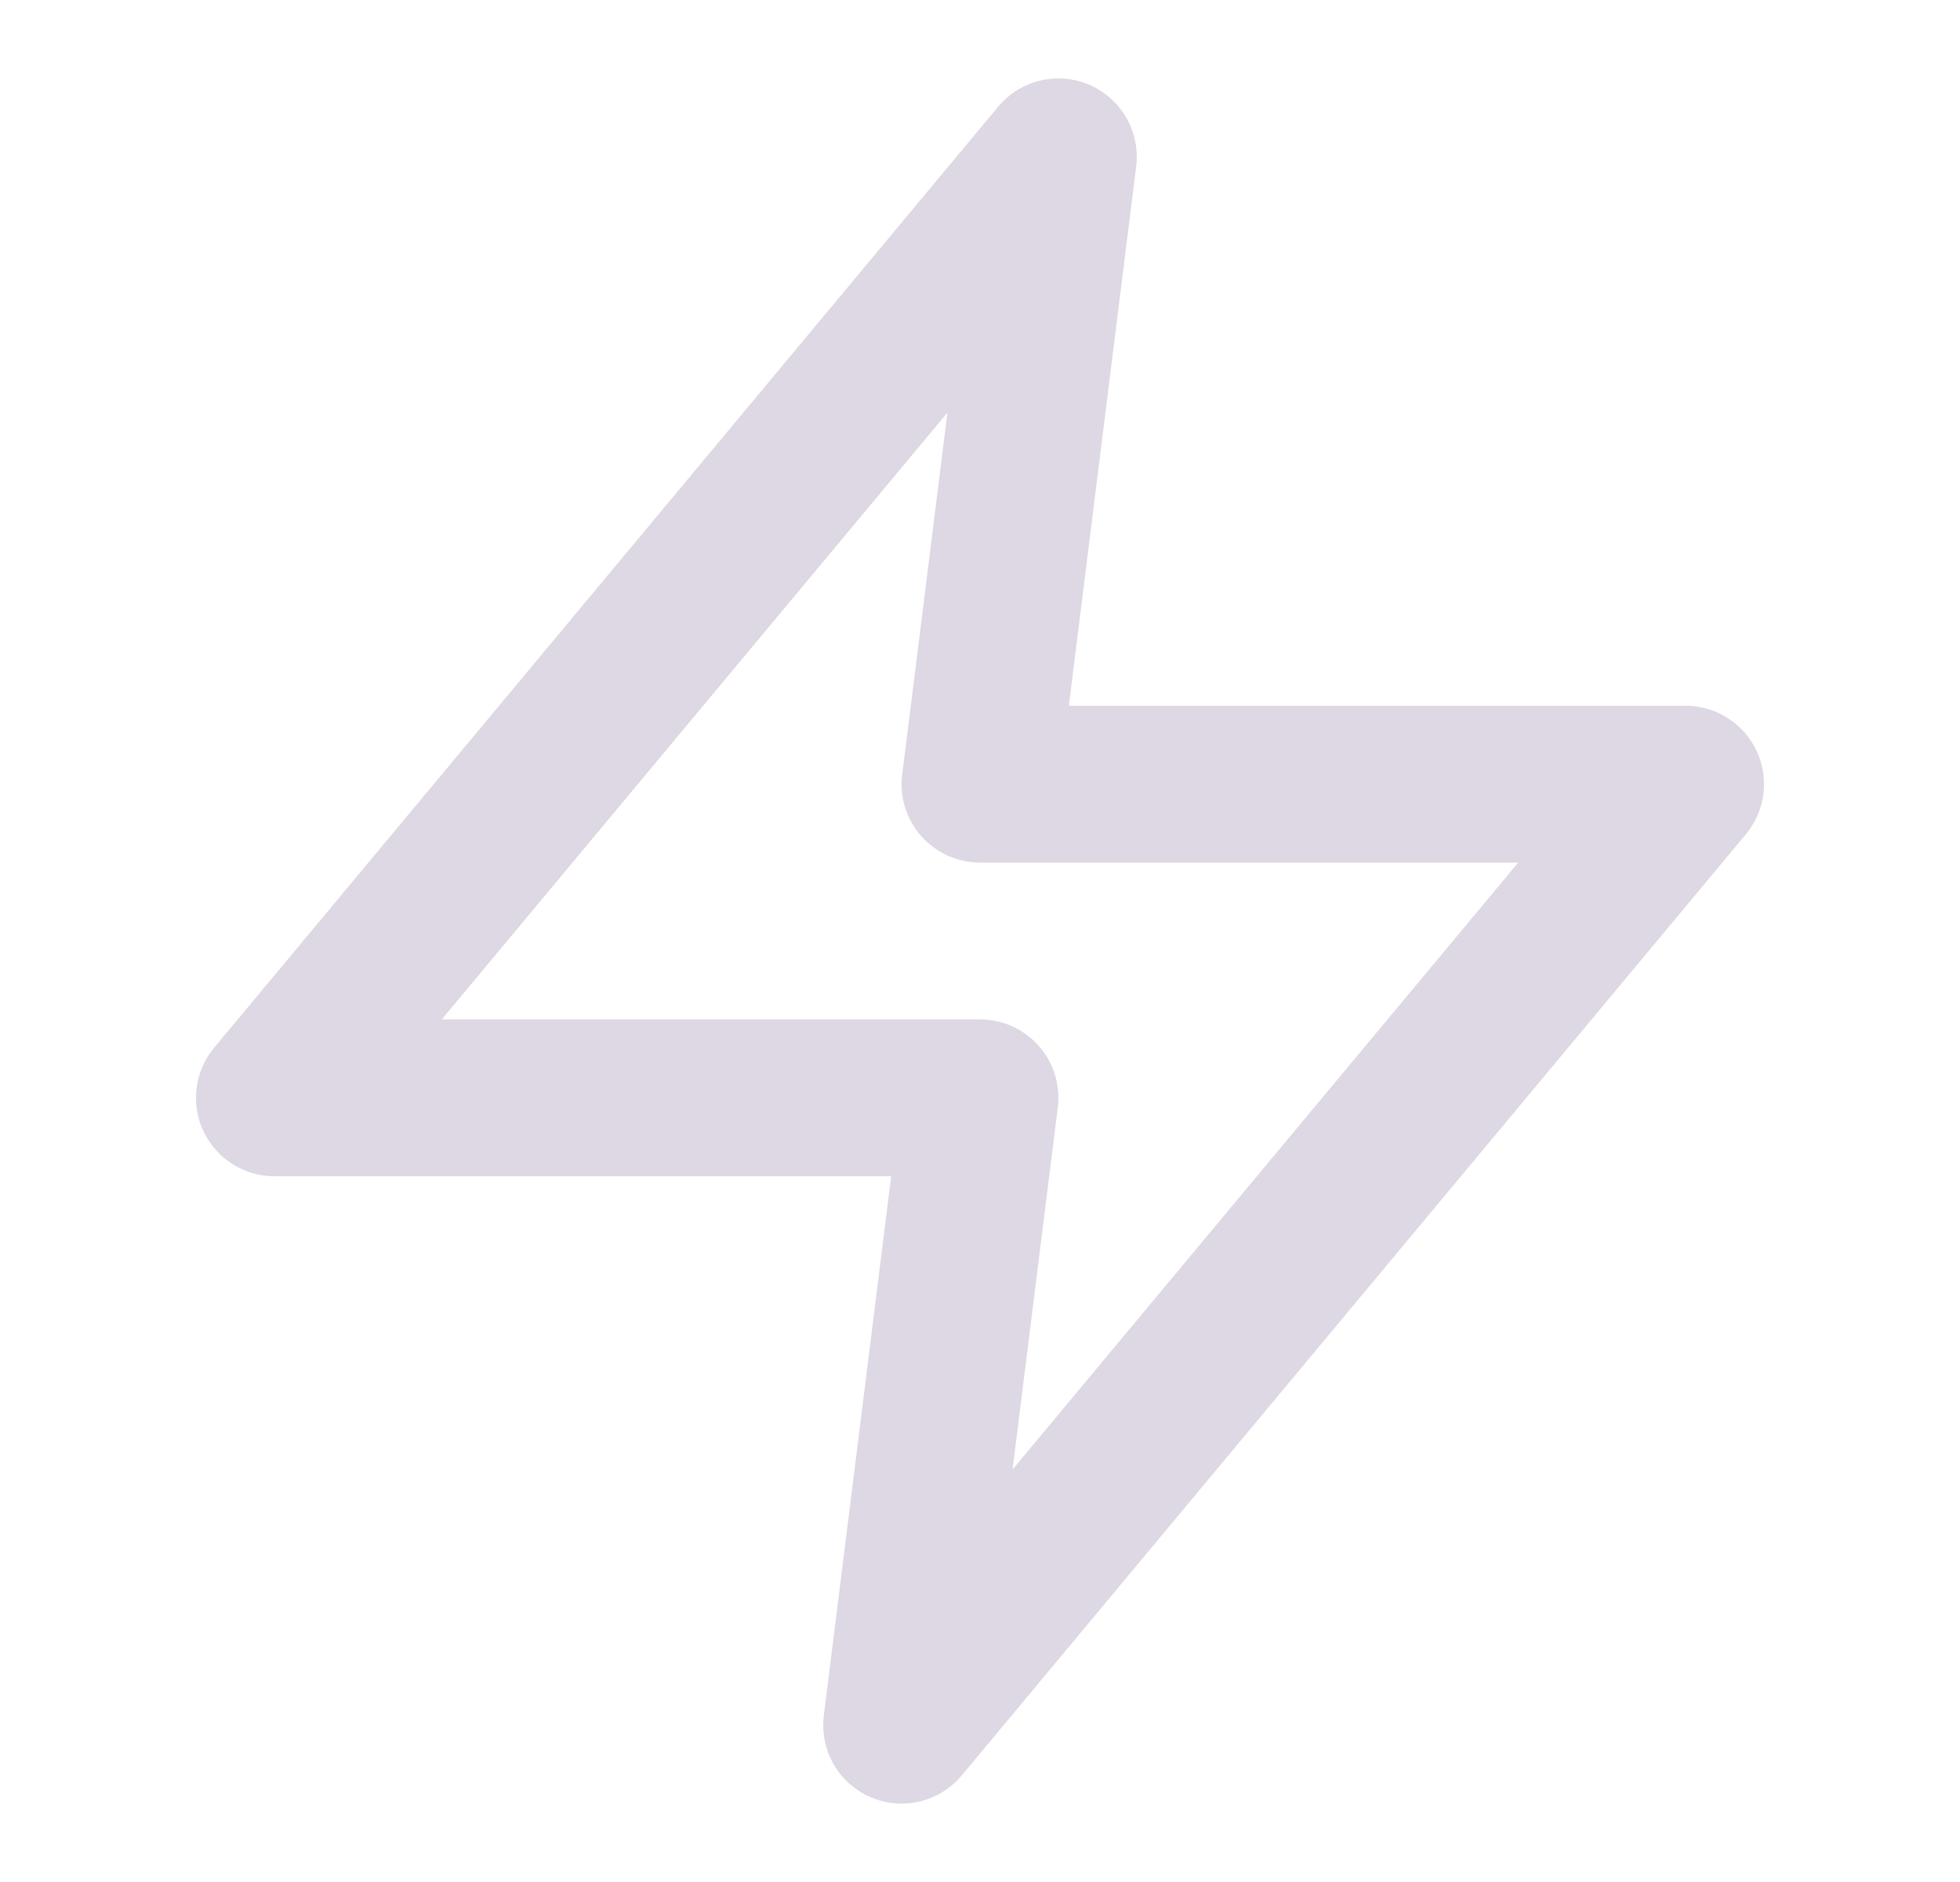 <svg width="25" height="24" viewBox="0 0 25 24" fill="none" xmlns="http://www.w3.org/2000/svg">
<g id="animation">
<path id="Union" fill-rule="evenodd" clip-rule="evenodd" d="M13.898 1.083C14.305 1.26 14.547 1.684 14.492 2.124L13.633 9H21.5C21.888 9 22.241 9.225 22.406 9.576C22.57 9.927 22.517 10.342 22.268 10.64L12.268 22.64C11.984 22.981 11.509 23.094 11.102 22.917C10.695 22.741 10.453 22.317 10.508 21.876L11.367 15H3.5C3.112 15 2.759 14.776 2.594 14.424C2.43 14.073 2.483 13.658 2.732 13.36L12.732 1.36C13.016 1.019 13.491 0.906 13.898 1.083ZM5.635 13H12.5C12.787 13 13.06 13.123 13.25 13.338C13.44 13.553 13.528 13.839 13.492 14.124L12.915 18.74L19.365 11H12.5C12.213 11 11.94 10.877 11.75 10.662C11.56 10.447 11.472 10.161 11.508 9.876L12.085 5.261L5.635 13Z" fill="#DDD8E3"/>
</g>
</svg>
